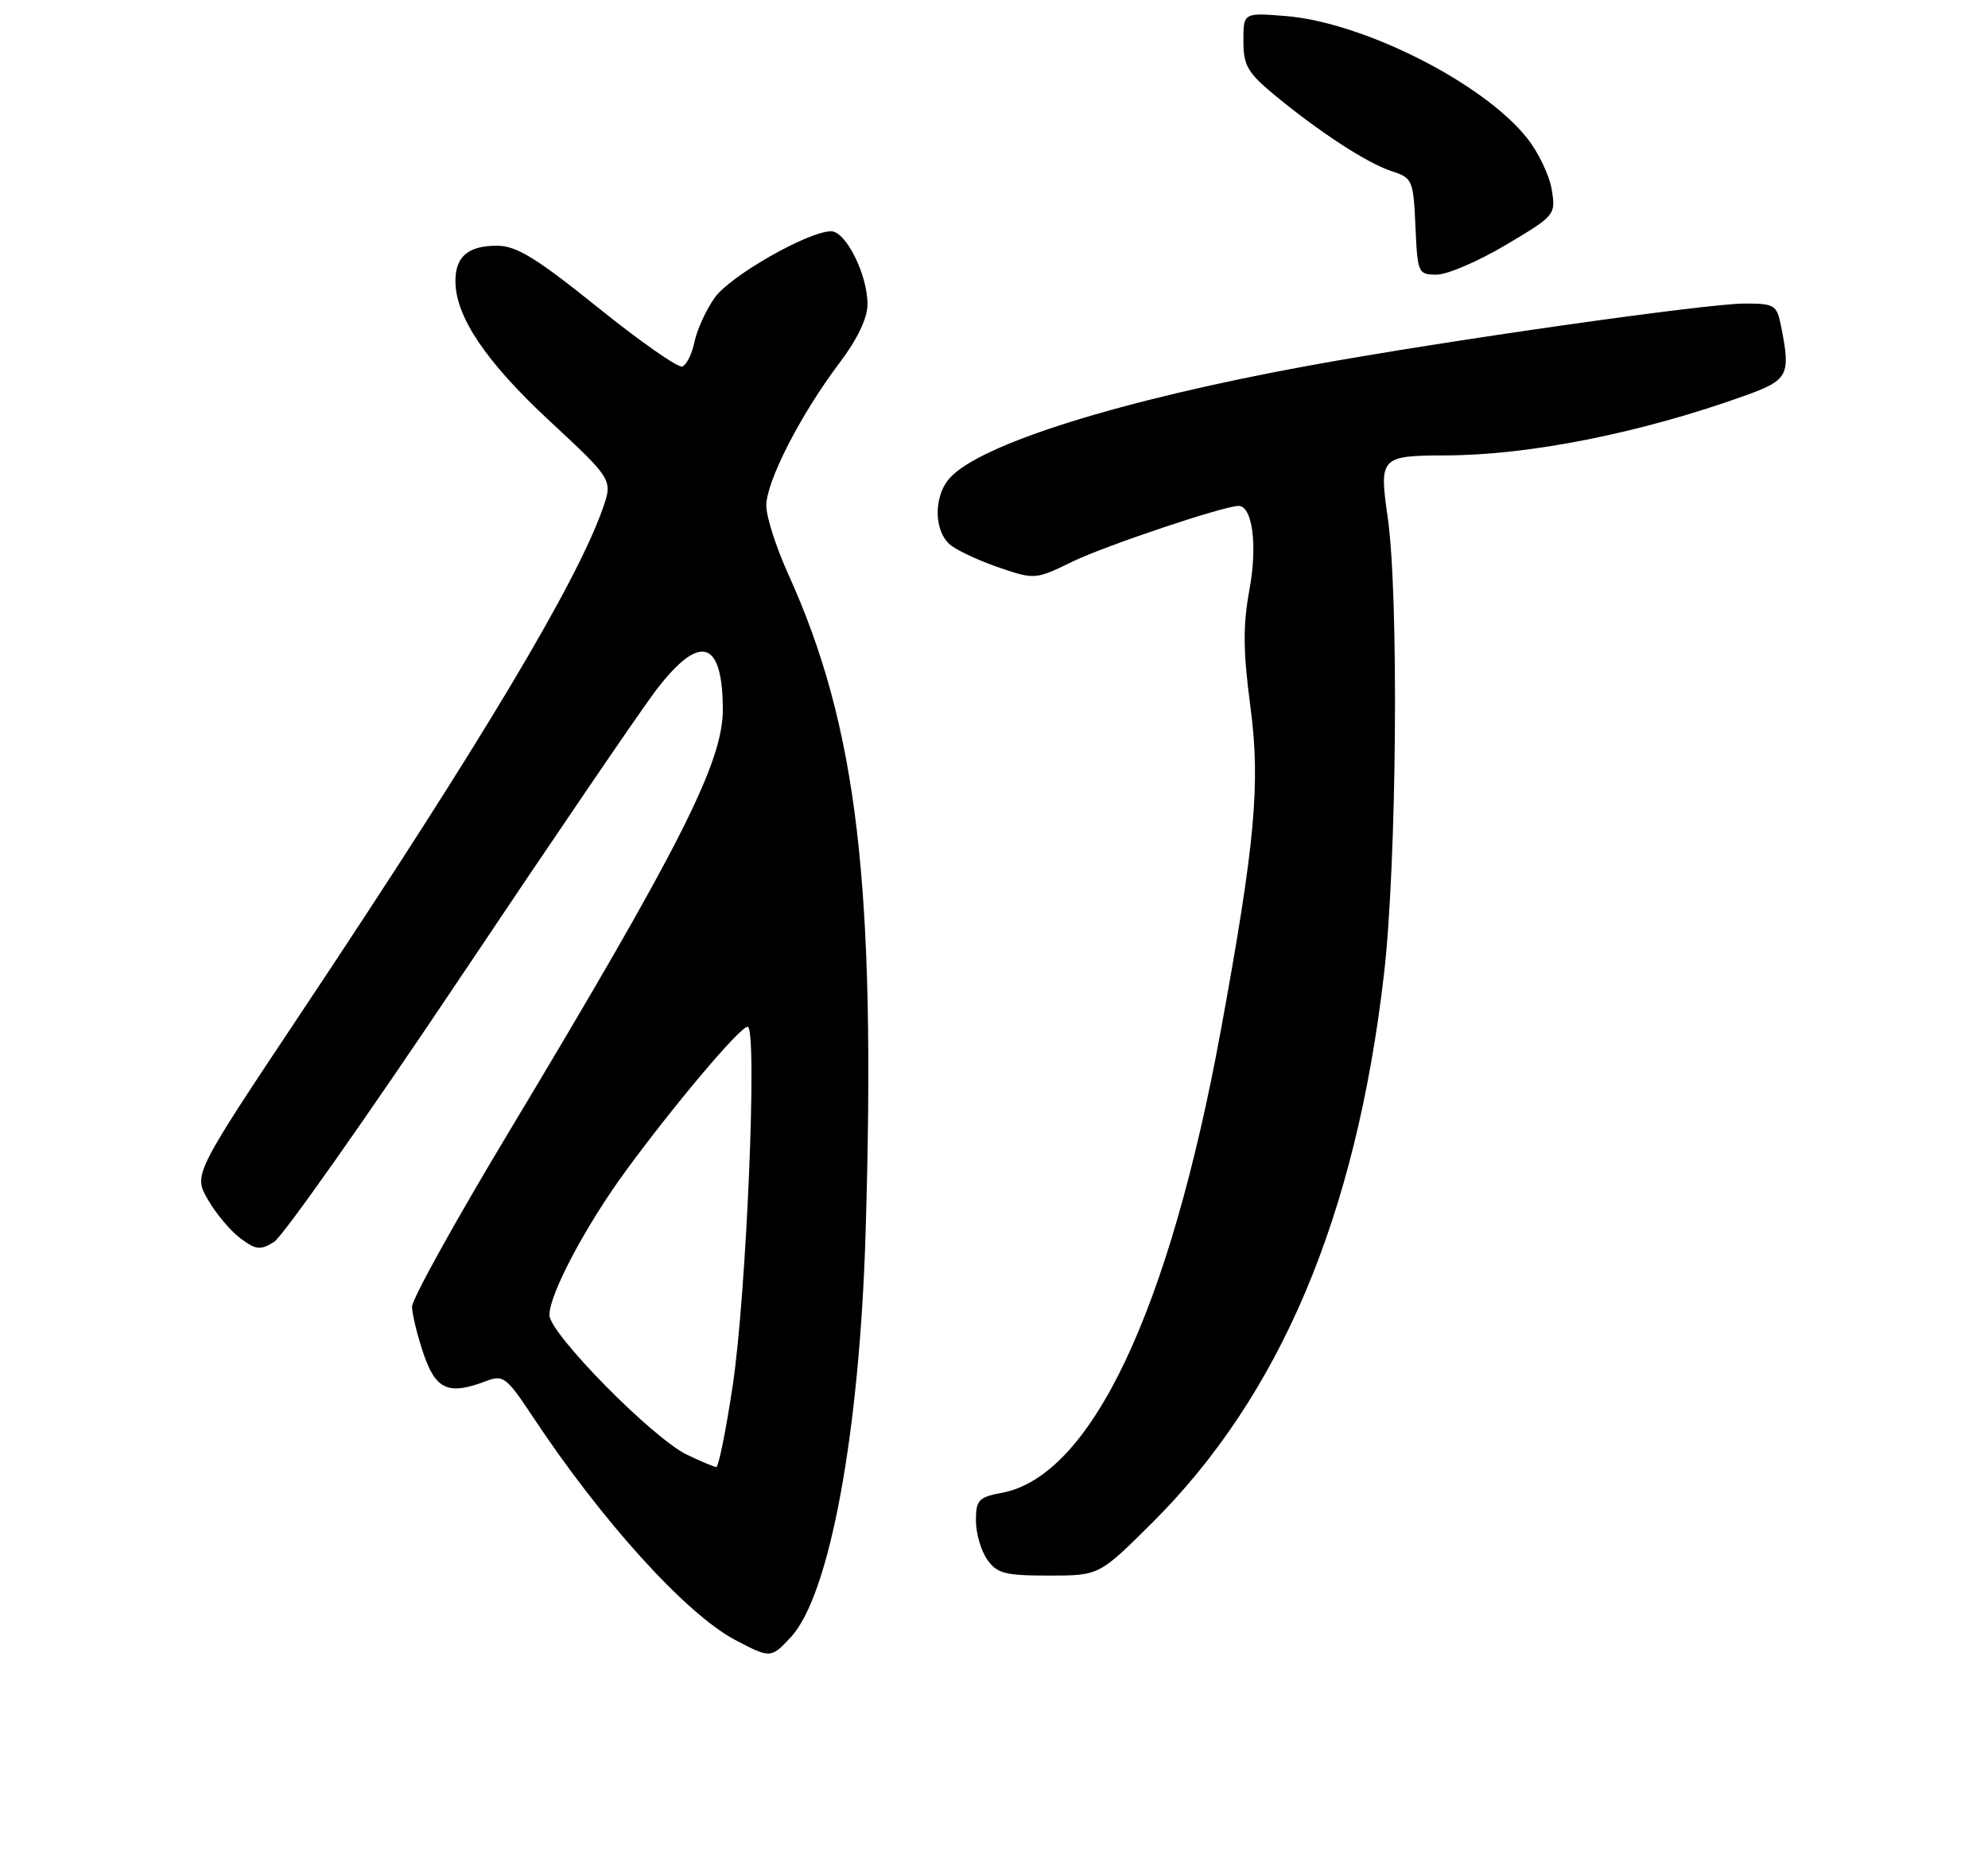 <?xml version="1.0" encoding="UTF-8" standalone="no"?>
<!DOCTYPE svg PUBLIC "-//W3C//DTD SVG 1.1//EN" "http://www.w3.org/Graphics/SVG/1.1/DTD/svg11.dtd" >
<svg xmlns="http://www.w3.org/2000/svg" xmlns:xlink="http://www.w3.org/1999/xlink" version="1.1" viewBox="0 0 275 256">
 <g >
 <path fill="currentColor"
d=" M 109.40 226.52 C 114.76 220.73 118.91 198.28 119.74 170.50 C 121.19 122.40 118.61 100.54 108.99 79.33 C 107.35 75.70 106.00 71.48 106.00 69.96 C 106.00 66.62 110.73 57.38 116.07 50.29 C 118.62 46.92 120.00 44.03 120.00 42.08 C 120.00 38.00 117.01 32.00 114.97 32.00 C 111.82 32.00 101.03 38.15 98.87 41.18 C 97.68 42.86 96.42 45.61 96.07 47.29 C 95.73 48.97 94.96 50.51 94.37 50.71 C 93.78 50.91 88.52 47.23 82.69 42.53 C 74.12 35.64 71.43 34.00 68.74 34.00 C 64.76 34.00 63.00 35.50 63.00 38.88 C 63.00 43.80 67.19 50.03 75.99 58.21 C 84.78 66.38 84.78 66.38 83.35 70.44 C 79.70 80.76 66.50 102.83 41.74 140.00 C 26.75 162.50 26.75 162.50 28.77 166.00 C 29.88 167.93 31.90 170.33 33.26 171.34 C 35.40 172.94 36.02 173.01 37.90 171.84 C 39.10 171.10 50.62 154.75 63.51 135.50 C 76.39 116.25 88.65 98.25 90.75 95.50 C 96.80 87.58 99.95 88.48 99.99 98.12 C 100.01 105.47 94.14 117.08 70.34 156.71 C 63.00 168.92 57.00 179.75 57.00 180.78 C 57.00 181.80 57.72 184.75 58.59 187.32 C 60.30 192.33 62.04 193.08 67.33 191.06 C 69.59 190.20 70.11 190.60 73.56 195.81 C 83.17 210.37 94.88 223.31 101.70 226.91 C 106.56 229.47 106.66 229.47 109.40 226.52 Z  M 159.33 210.75 C 177.07 193.11 187.54 168.38 191.43 134.93 C 193.22 119.62 193.52 82.40 191.96 71.57 C 190.76 63.25 190.95 63.04 200.00 63.01 C 211.57 62.98 226.93 59.92 241.25 54.79 C 247.41 52.58 247.74 51.96 246.37 45.12 C 245.79 42.19 245.48 42.00 241.35 42.00 C 236.01 42.00 199.61 47.19 181.00 50.60 C 155.05 55.35 135.63 61.43 131.39 66.13 C 129.07 68.69 129.17 73.66 131.58 75.49 C 132.64 76.28 135.68 77.68 138.35 78.58 C 143.12 80.20 143.29 80.18 148.35 77.71 C 152.83 75.53 169.29 70.00 171.33 70.00 C 173.25 70.00 173.97 75.45 172.84 81.55 C 171.92 86.56 171.95 90.05 172.97 97.79 C 174.38 108.41 173.62 116.66 168.89 142.50 C 161.77 181.34 150.94 204.23 138.59 206.55 C 135.37 207.15 135.00 207.55 135.00 210.39 C 135.00 212.13 135.70 214.56 136.56 215.78 C 137.91 217.71 139.01 218.00 145.08 218.00 C 152.04 218.00 152.04 218.00 159.33 210.75 Z  M 208.30 33.89 C 215.14 29.83 215.22 29.73 214.65 26.22 C 214.33 24.26 212.79 21.04 211.22 19.08 C 205.11 11.42 188.50 3.05 177.75 2.21 C 172.00 1.76 172.00 1.76 172.00 5.67 C 172.00 9.05 172.58 10.05 176.25 13.10 C 182.51 18.28 189.10 22.57 192.50 23.68 C 195.39 24.62 195.51 24.90 195.80 31.33 C 196.08 37.80 196.17 38.00 198.74 38.00 C 200.19 38.00 204.50 36.15 208.30 33.89 Z  M 95.00 201.26 C 90.23 198.95 76.00 184.49 76.00 181.95 C 76.00 179.04 81.06 169.51 86.65 161.89 C 93.42 152.67 102.32 142.13 103.41 142.06 C 104.81 141.97 103.28 178.91 101.35 191.75 C 100.42 197.94 99.40 202.99 99.08 202.98 C 98.76 202.96 96.92 202.19 95.00 201.26 Z "/>
</g>
</svg>
